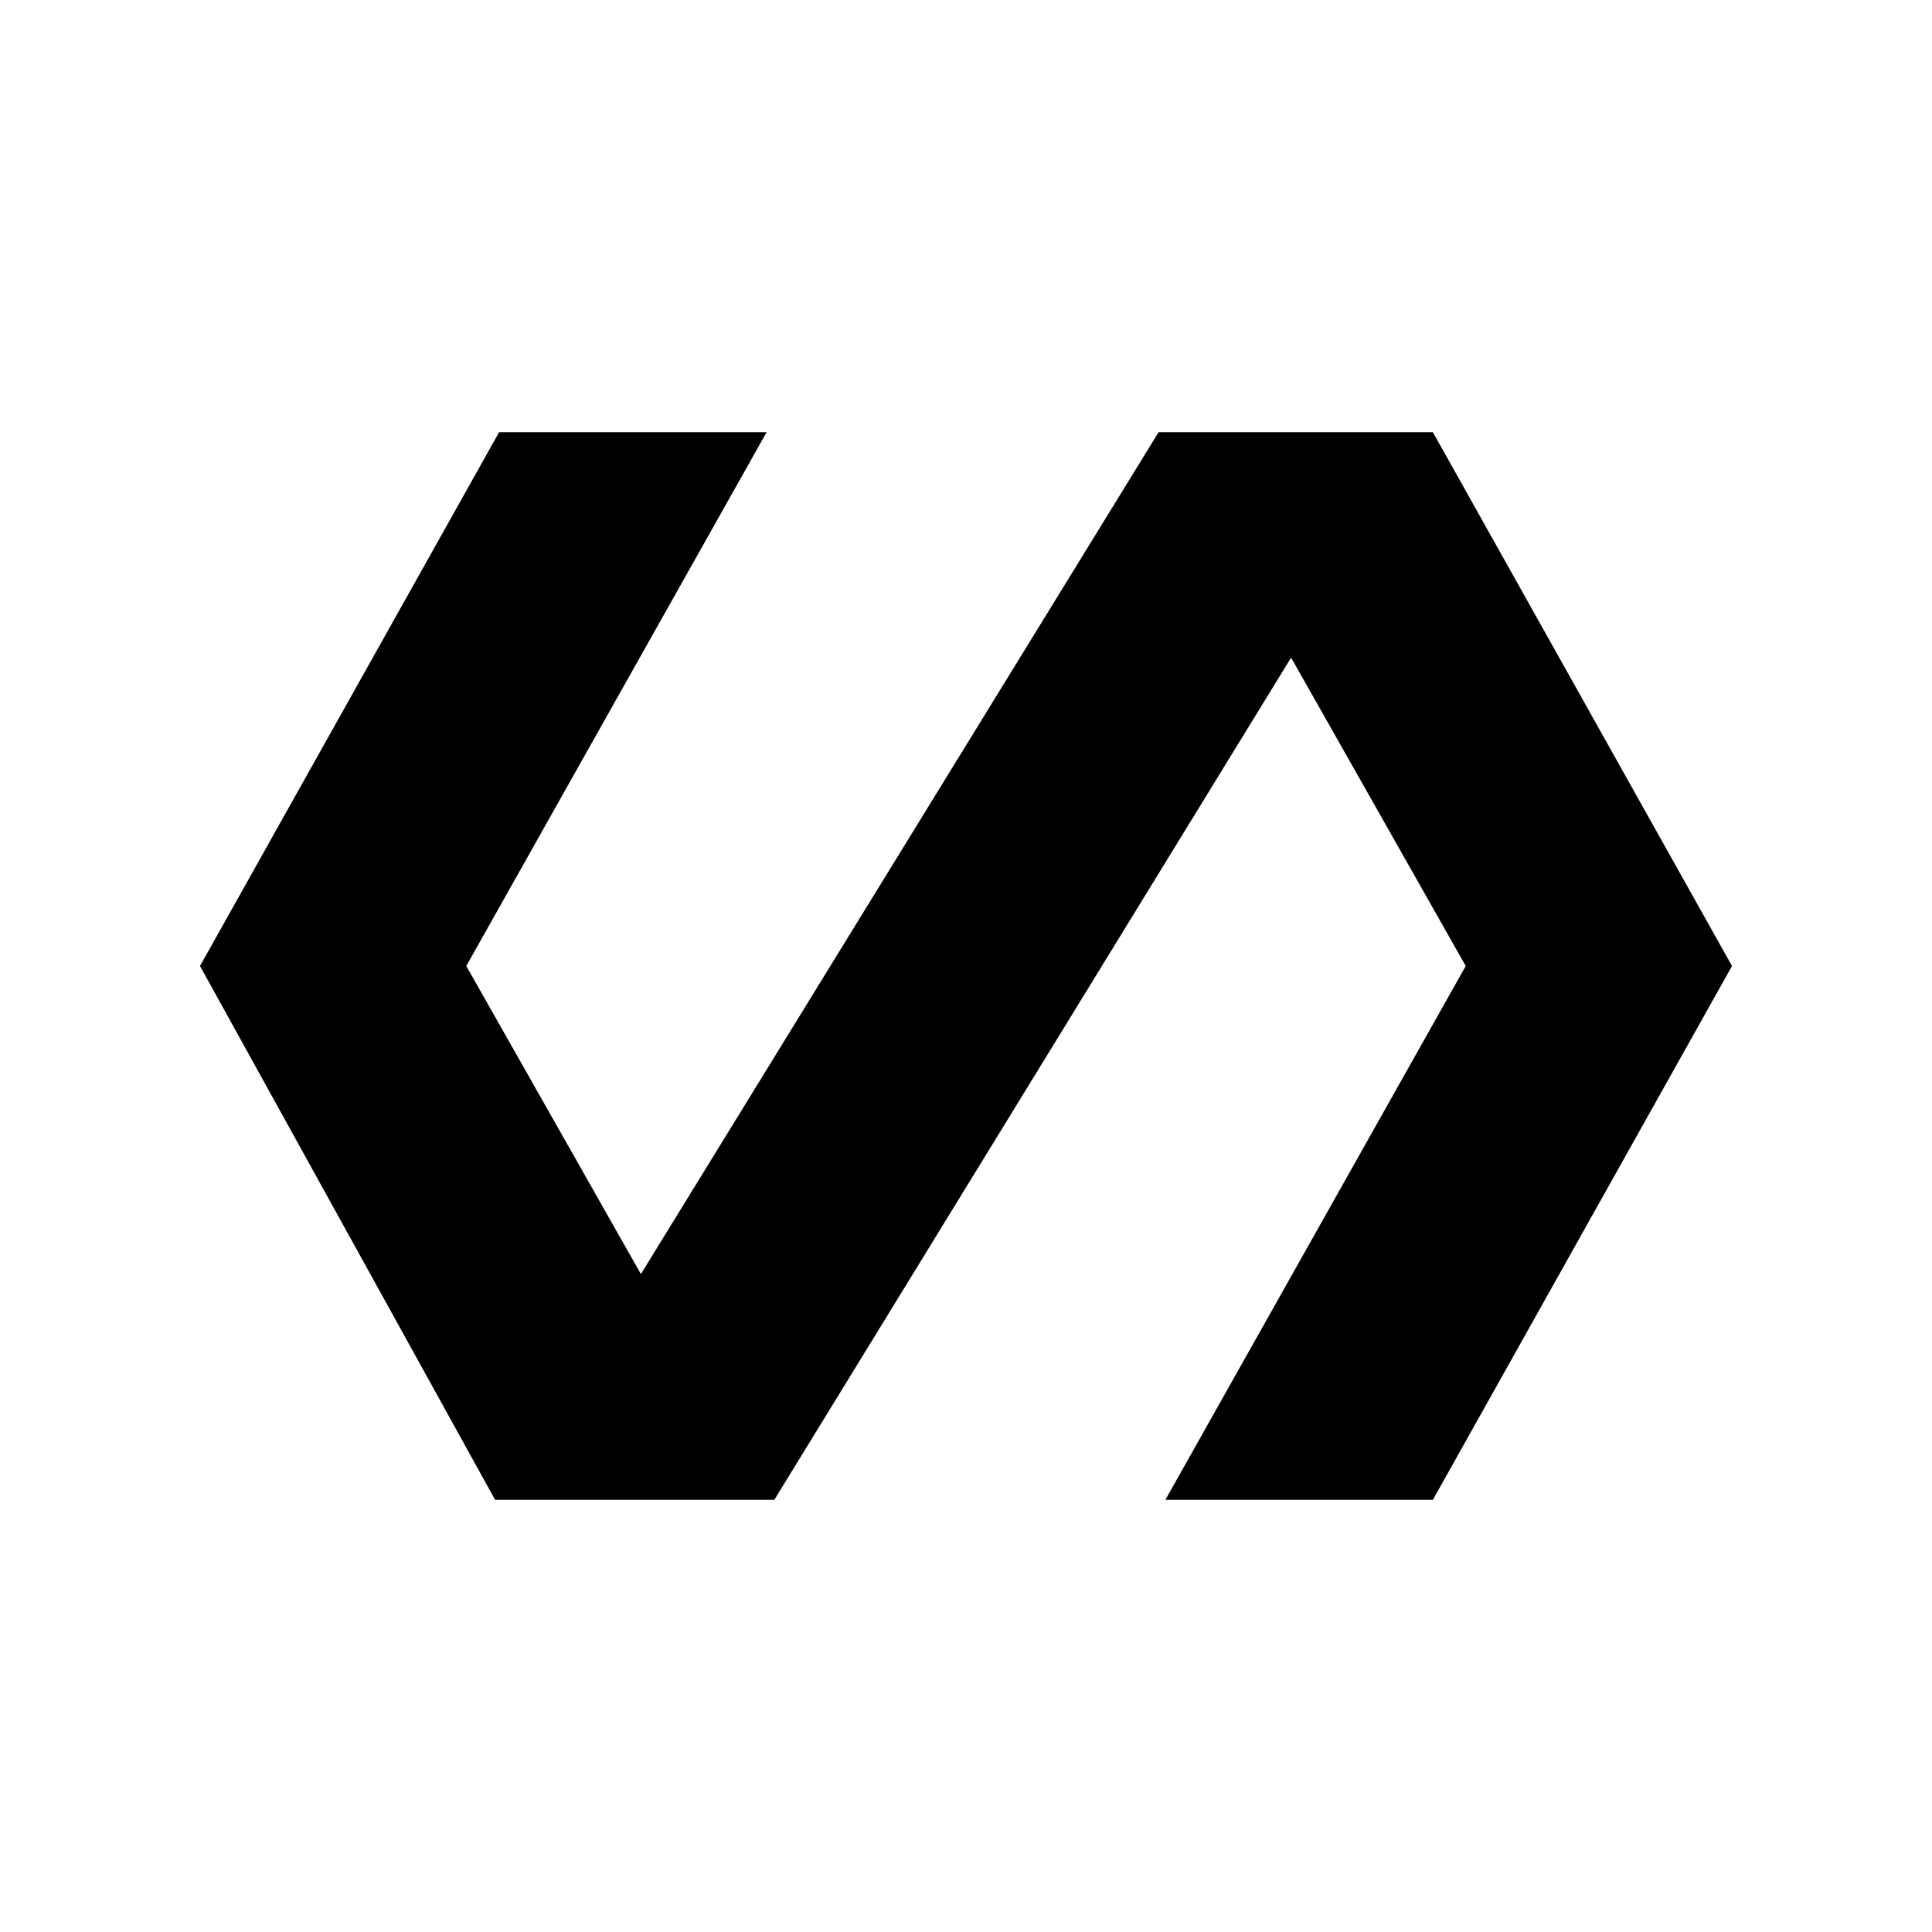 <svg xmlns="http://www.w3.org/2000/svg" height="24" viewBox="0 -960 960 960" width="24"><path d="M246-214.77 99.38-480 248-745.23h132.92L231.69-480l86.77 153.08 257.23-418.31H712L860.62-480 712-214.77H579.08L728.31-480l-86.77-153.23-256.77 418.46H246Z"/></svg>